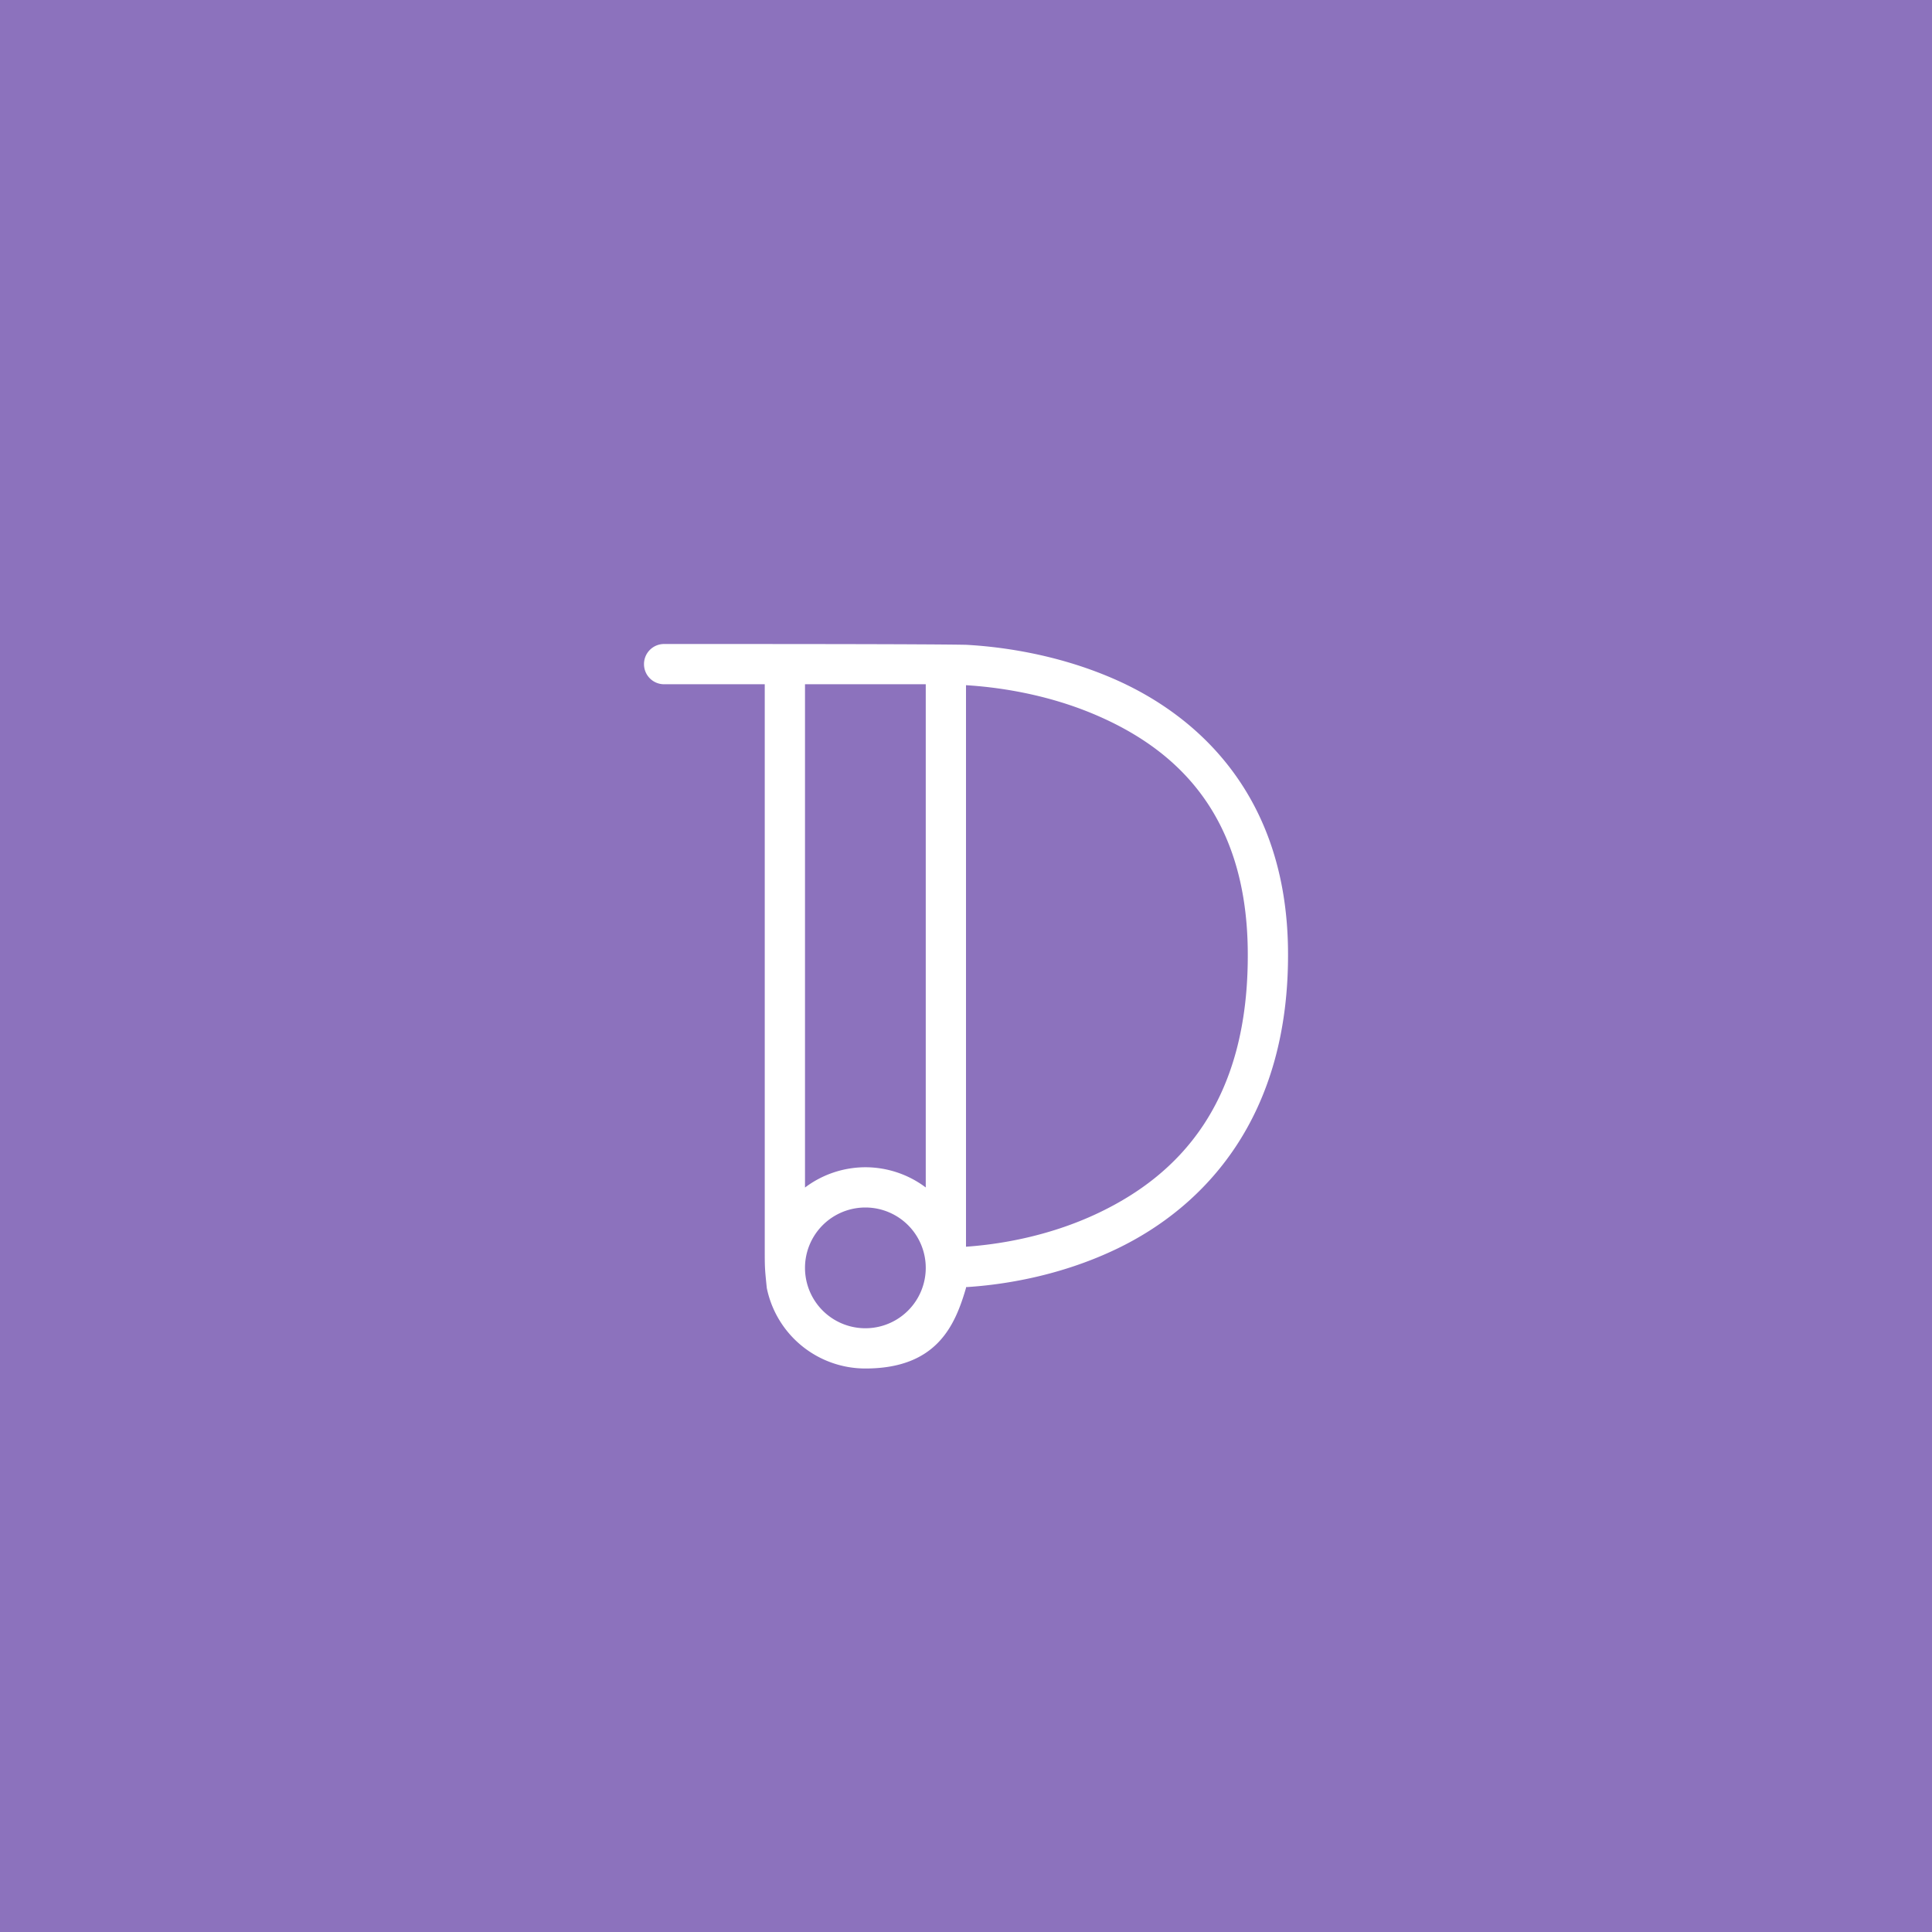 <svg xmlns="http://www.w3.org/2000/svg" width="192" height="192">
  <rect width="100%" height="100%" style="fill:#8c72bd;stroke-width:4" />
  <path
    d="M66 64c-1.108 0-2 .892-2 2s.892 2 2 2h10v56c0 2 0 2 .203 4A10 10 0 0 0 86 136c7.113 0 8.916-4.293 10-8v-.086c2.987-.182 8.928-.89 15.016-3.82 8.543-4.112 17.195-12.951 16.984-29.773-.19-15.242-8.915-23.206-17.336-26.867-5.97-2.596-11.733-3.216-14.664-3.375C92 64 75.995 64 66 64zm14 4h12v50.008A10 10 0 0 0 86 116a9.997 9.997 0 0 0-6 2.016zm16 .094c2.678.164 7.807.746 13.062 3.03 7.488 3.256 14.765 9.462 14.938 23.25.194 15.486-7.16 22.473-14.719 26.11-5.32 2.56-10.56 3.225-13.281 3.414zM86 120a6 6 0 1 1 0 12 6 6 0 0 1 0-12z"
    style="fill:#fff;paint-order:stroke fill markers;stroke-width:4" />
</svg>
